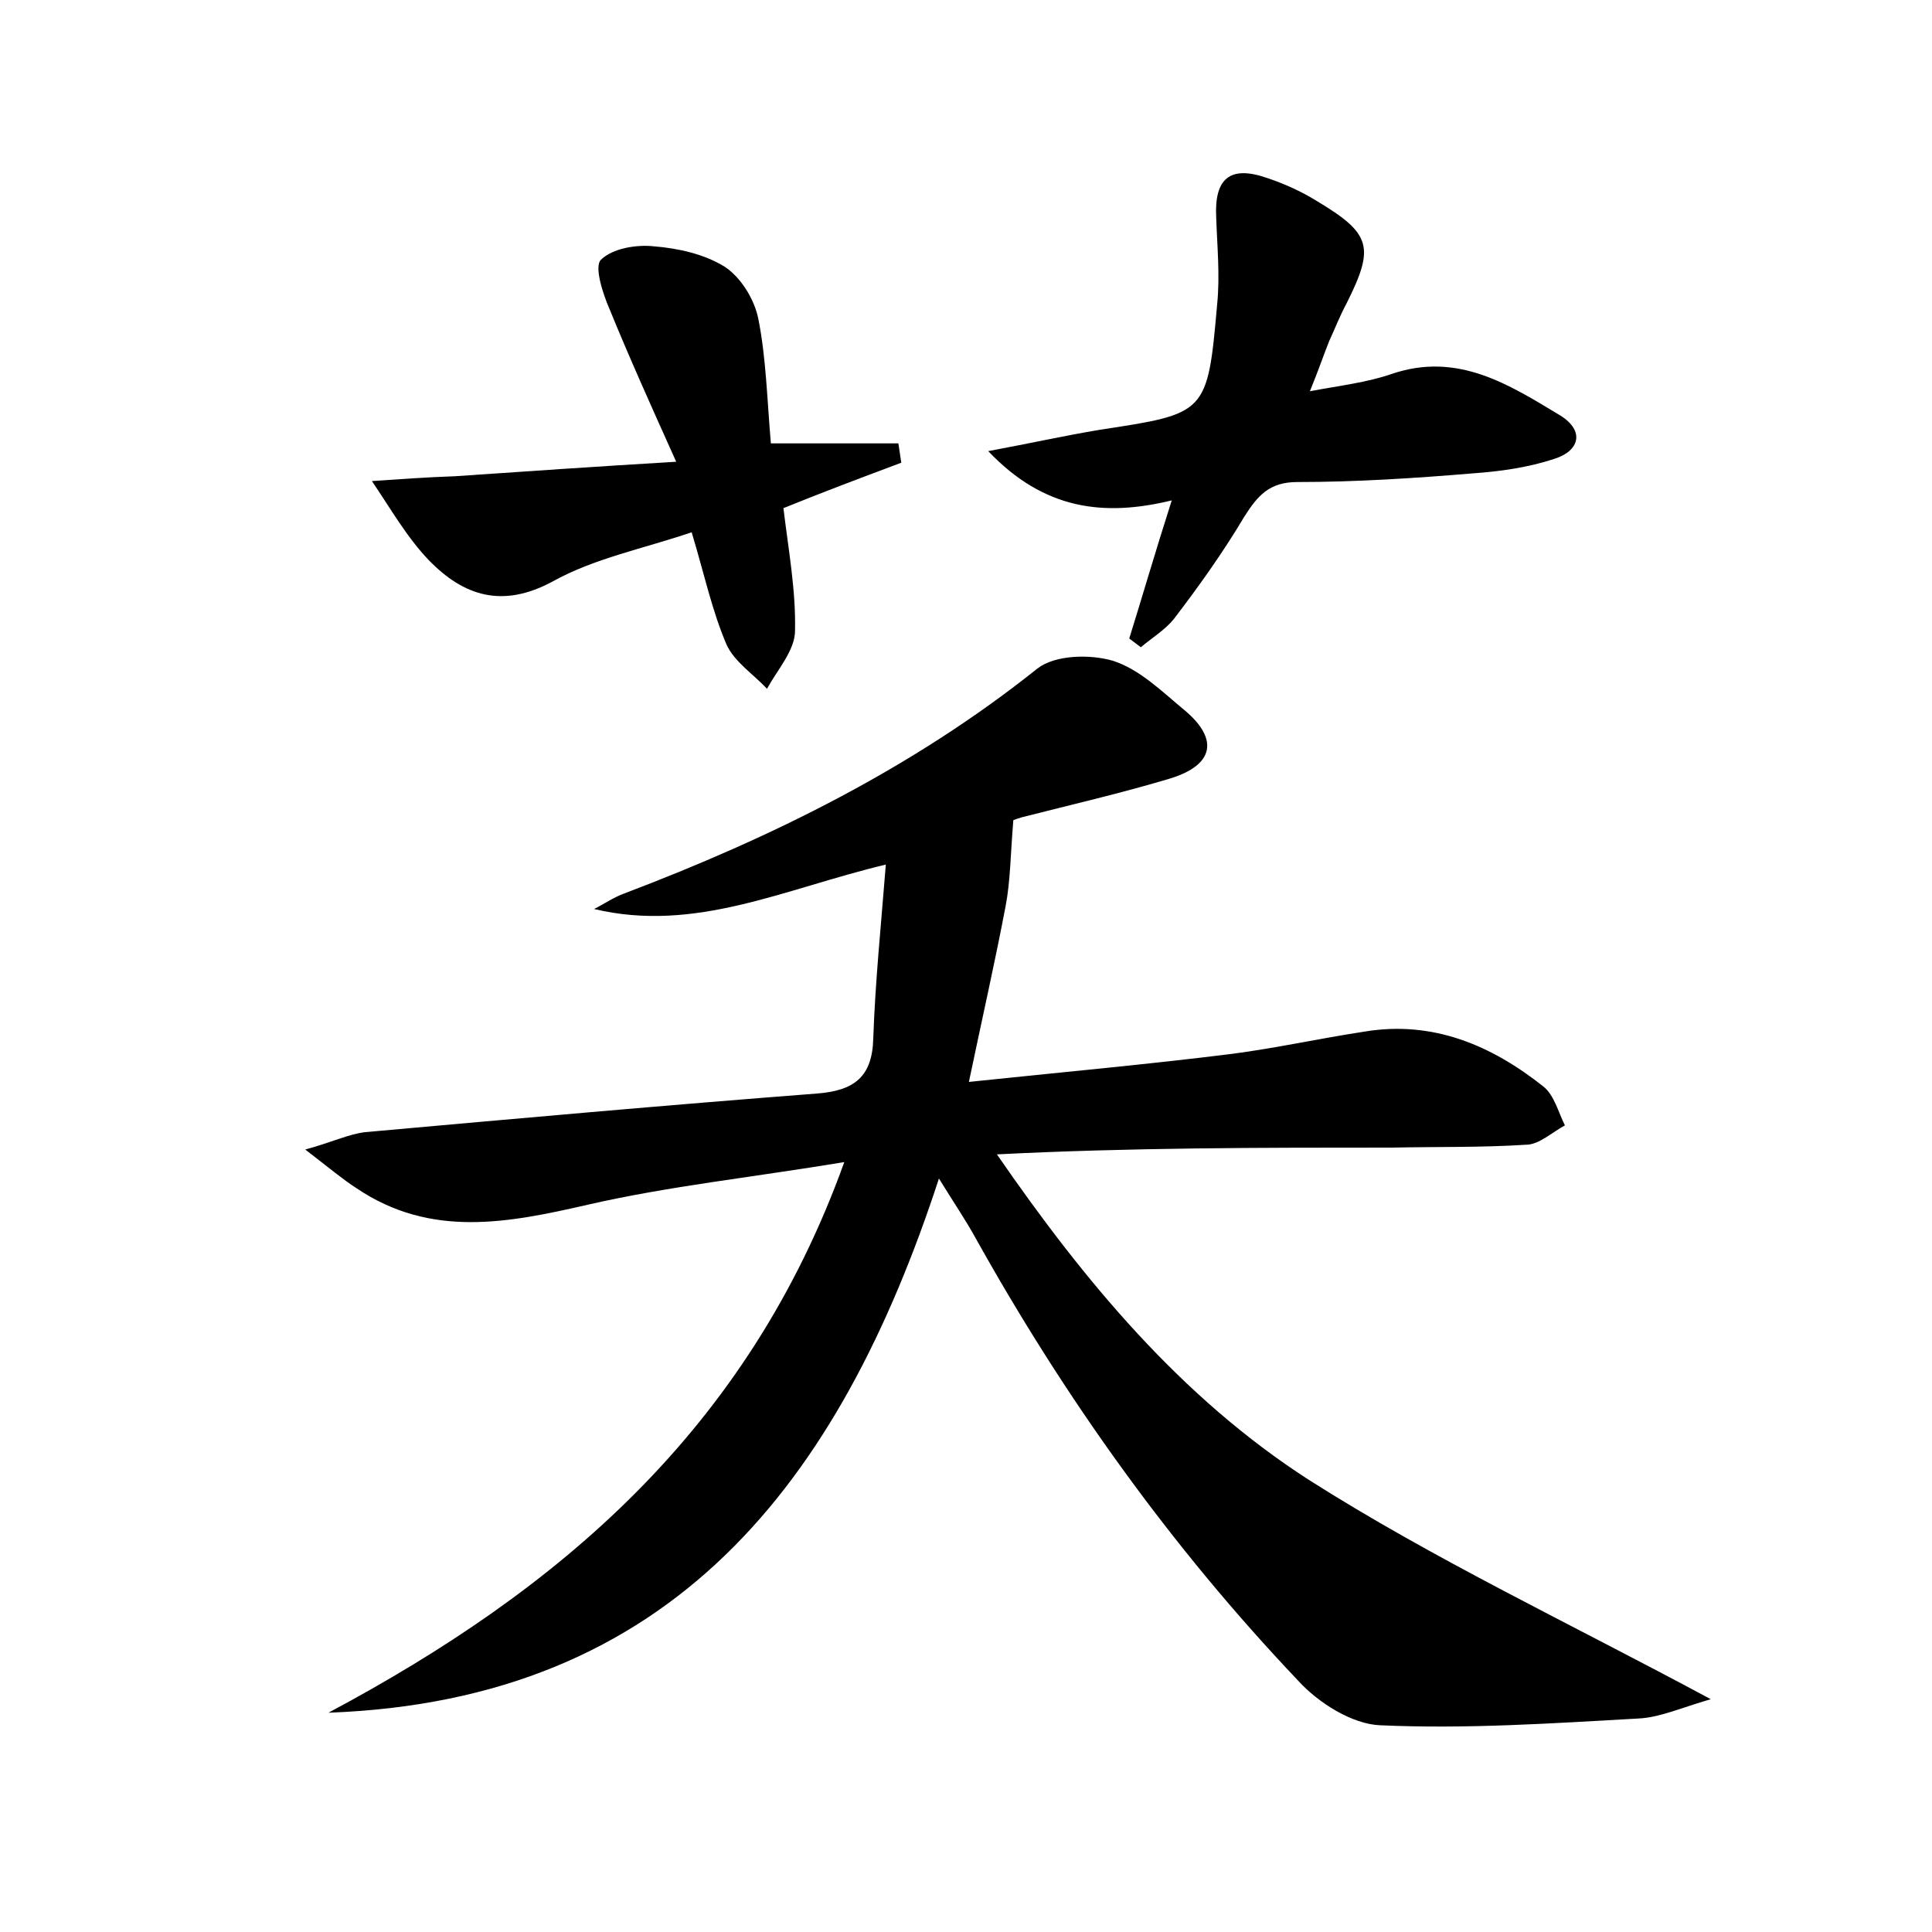 <?xml version="1.0" encoding="utf-8"?>
<!-- Generator: Adobe Illustrator 22.0.0, SVG Export Plug-In . SVG Version: 6.00 Build 0)  -->
<svg version="1.1" id="图层_1" xmlns="http://www.w3.org/2000/svg" xmlns:xlink="http://www.w3.org/1999/xlink" x="0px" y="0px"
	 viewBox="0 0 200 200" style="enable-background:new 0 0 200 200;" xml:space="preserve">
<style type="text/css">
	.st0{fill:#FFFFFF;}
</style>
<g>
	
	<path d="M87.4,120.3c-9.7,1.6-18.2,2.5-26.5,4.4c-8.3,1.9-16.3,3.5-24-1.7c-1.4-0.9-2.7-2-5.3-4c2.9-0.8,4.5-1.6,6.2-1.8
		c15.6-1.4,31.2-2.8,46.8-4c3.8-0.3,5.7-1.7,5.8-5.7c0.2-5.8,0.8-11.7,1.3-18c-10.5,2.5-19.7,7.1-30.2,4.6c1-0.5,2-1.2,3.1-1.6
		c15.3-5.8,29.9-13,42.8-23.3c1.8-1.4,5.4-1.5,7.8-0.8c2.8,0.9,5.1,3.2,7.4,5.1c3.6,3,3.1,5.7-1.5,7.1c-5,1.5-10.2,2.7-15.3,4
		c-0.7,0.2-1.4,0.5-0.9,0.3c-0.3,3.6-0.3,6.3-0.8,8.9c-1.1,5.8-2.4,11.5-3.8,18.2c9.5-1,18.4-1.8,27.2-2.9c4.6-0.6,9.1-1.6,13.7-2.3
		c7.1-1.2,13.2,1.4,18.6,5.7c1.1,0.9,1.5,2.6,2.2,4c-1.3,0.7-2.7,2-4,2c-4.6,0.3-9.2,0.2-13.9,0.3c-13.6,0-27.1,0-40.9,0.7
		c9.1,13.2,19.1,25.2,32.3,33.7c12.9,8.2,26.9,14.8,41.6,22.7c-3.1,0.9-5.3,1.9-7.5,2c-8.9,0.5-17.8,1.1-26.7,0.7
		c-2.9-0.1-6.4-2.3-8.5-4.6c-13.2-13.9-24.2-29.3-33.5-46c-1-1.8-2.1-3.4-3.7-6C86.9,153.5,69.6,176,34,177.3
		C57.8,164.6,77.4,148.1,87.4,120.3z"/>
	<path d="M116.9,66.1c1.4-4.5,2.7-9,4.4-14.3c-7,1.7-13.2,1-19-5.1c4.3-0.8,7.9-1.6,11.5-2.2c11.1-1.7,11.2-1.6,12.2-13
		c0.3-3,0-6-0.1-9c-0.2-4,1.4-5.4,5.2-4.1c1.8,0.6,3.6,1.4,5.2,2.4c5.7,3.4,6,4.8,3.1,10.6c-0.7,1.3-1.2,2.6-1.8,3.9
		c-0.6,1.5-1.1,3-2,5.2c3.2-0.6,5.9-0.9,8.5-1.8c6.8-2.3,12.1,1.1,17.4,4.3c2.6,1.6,2,3.7-0.6,4.5c-2.7,0.9-5.6,1.3-8.4,1.5
		c-6,0.5-12.1,0.9-18.2,0.9c-2.9,0-4.1,1.4-5.5,3.6c-2.2,3.7-4.7,7.2-7.3,10.6c-0.9,1.1-2.2,1.9-3.4,2.9
		C117.7,66.7,117.3,66.4,116.9,66.1z"/>
	<path d="M70,47.8c-2.7-6-4.9-10.9-6.9-15.8c-0.7-1.6-1.6-4.4-0.9-5.1c1.2-1.2,3.7-1.6,5.5-1.4c2.5,0.2,5.2,0.8,7.3,2.1
		c1.7,1.1,3.1,3.4,3.5,5.4c0.8,4,0.9,8.2,1.3,12.9c4.6,0,8.9,0,13.2,0c0.1,0.7,0.2,1.3,0.3,2c-4,1.5-8,3-12.2,4.7
		c0.5,4.2,1.3,8.5,1.2,12.7c0,2-1.8,4-2.9,6c-1.4-1.5-3.4-2.8-4.2-4.6c-1.5-3.5-2.3-7.3-3.6-11.6c-5,1.7-10.1,2.7-14.4,5.1
		C52,63,48,61.7,44.4,58c-2.3-2.4-4-5.4-5.9-8.2c2.9-0.2,5.7-0.4,8.6-0.5C54.4,48.8,61.6,48.3,70,47.8z"/>
</g>
</svg>
